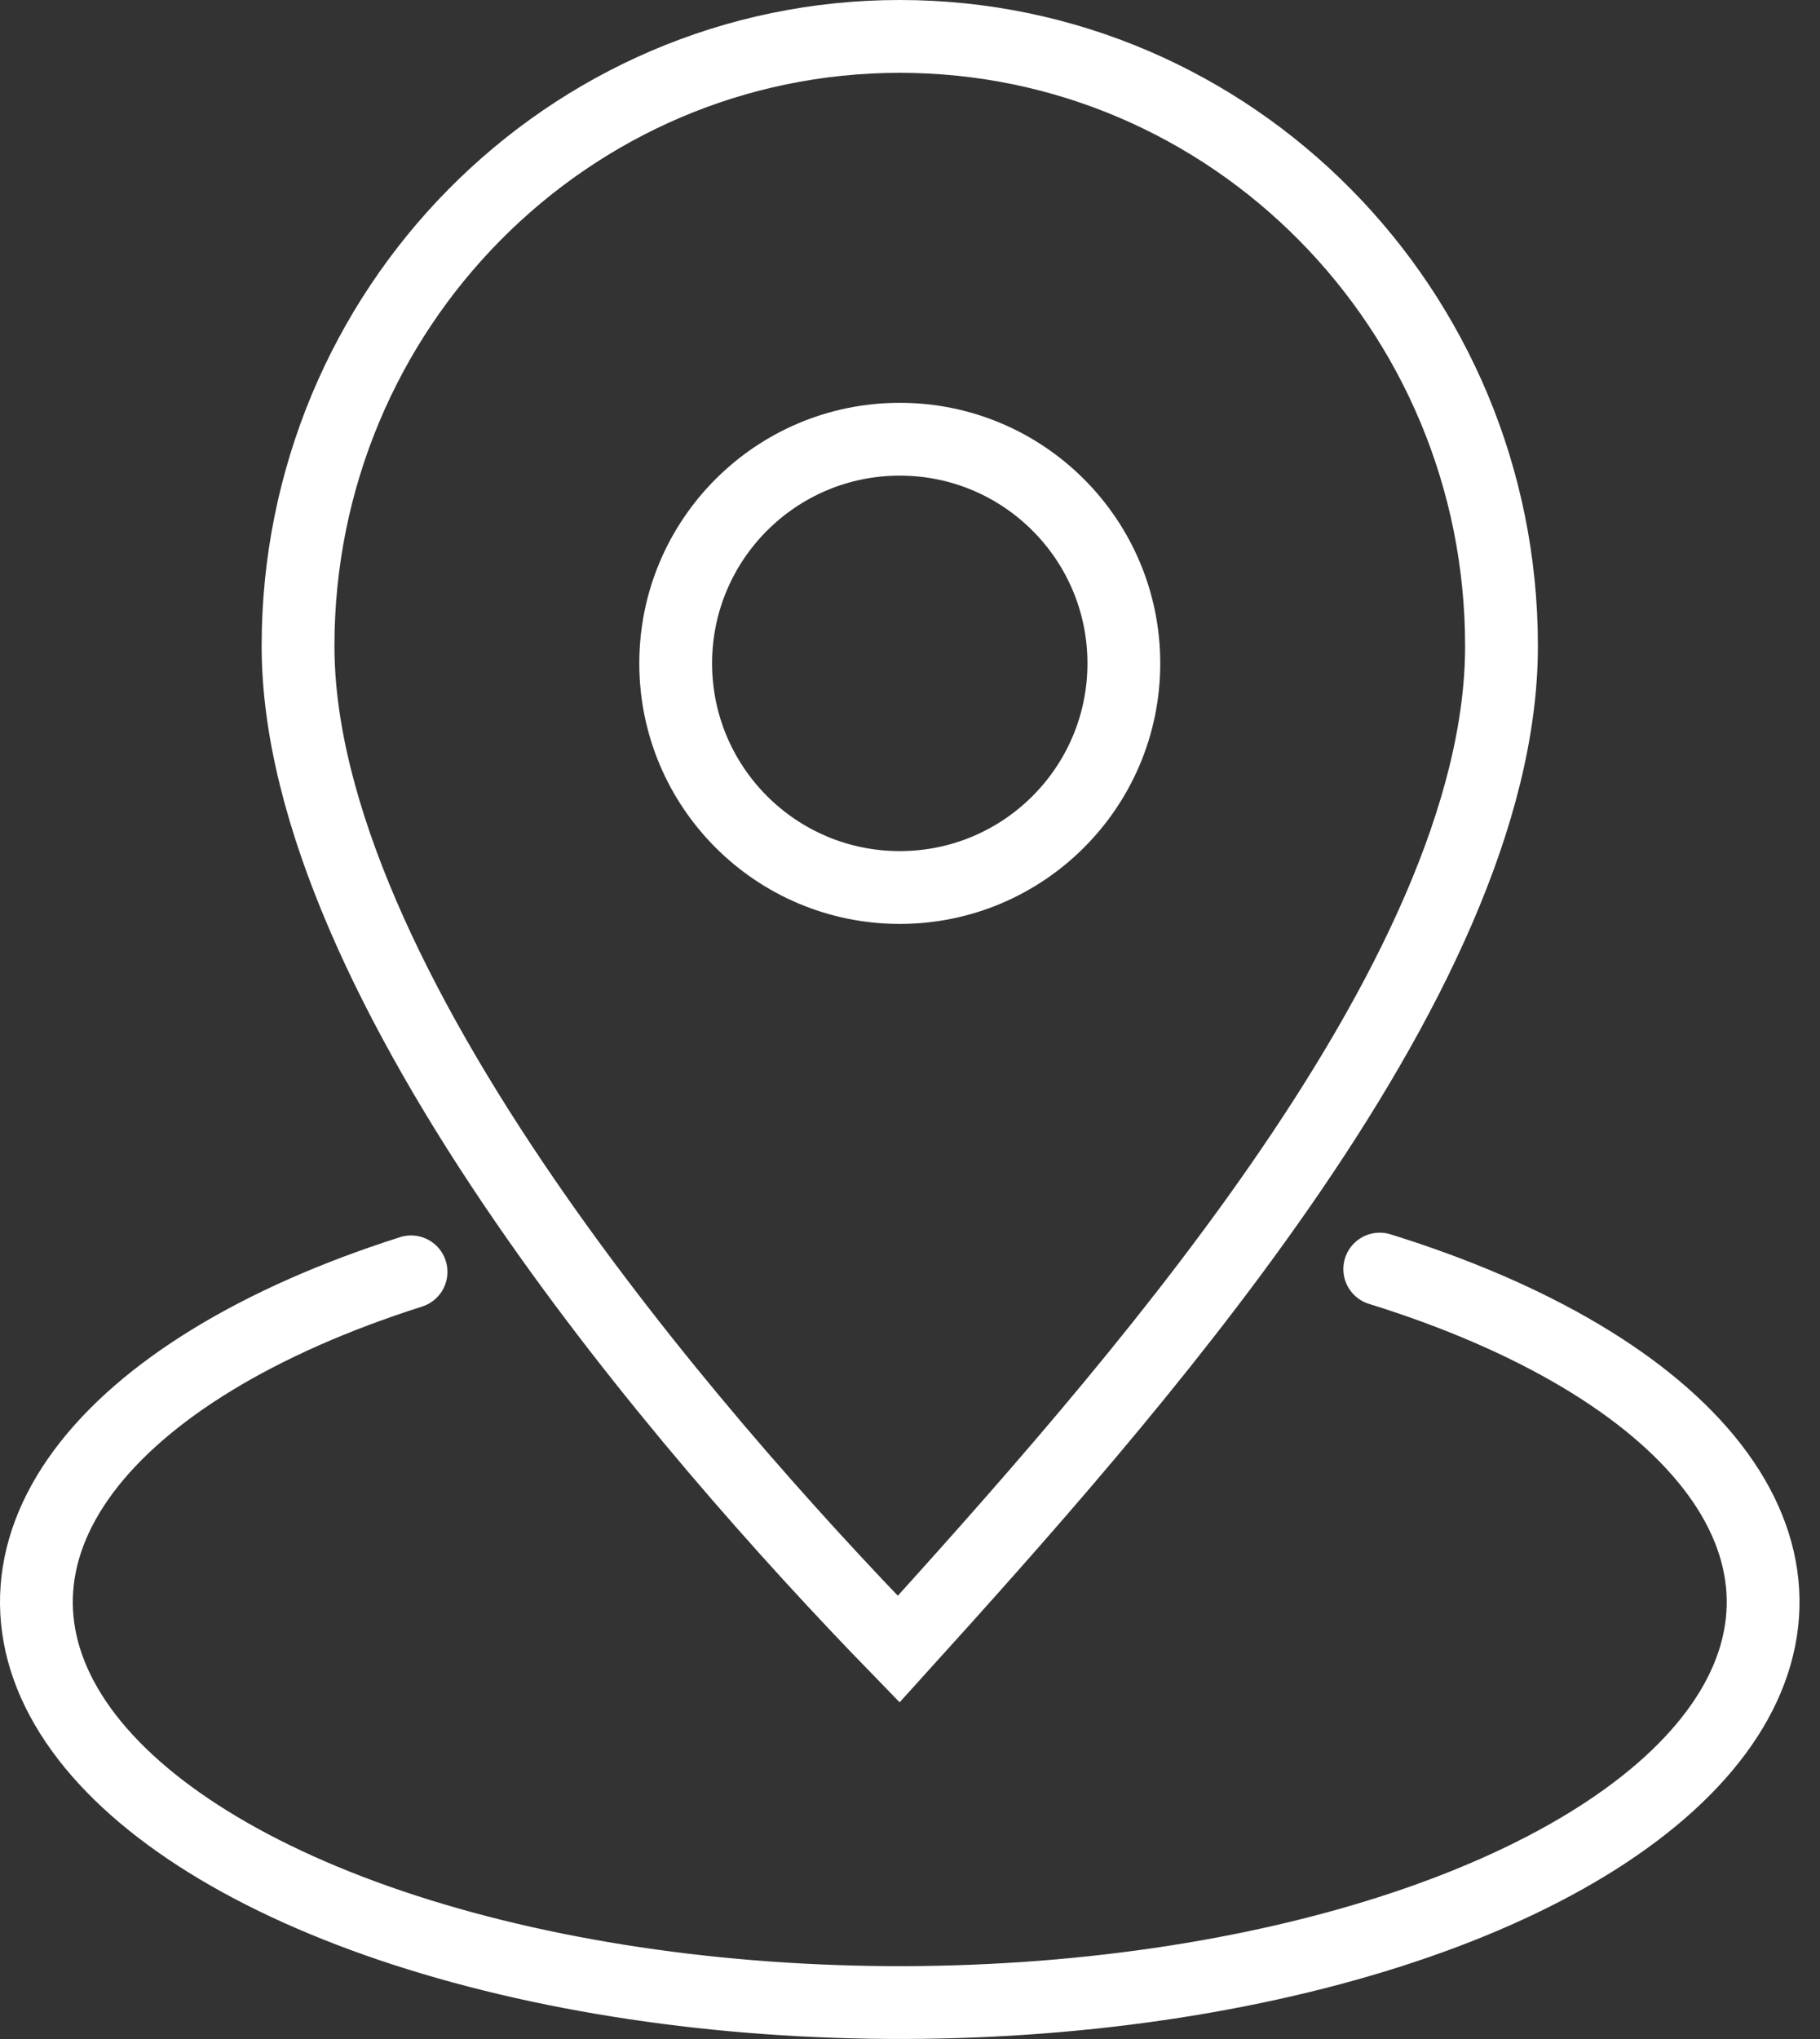 <svg width="50" height="56" viewBox="0 0 50 56" fill="none" xmlns="http://www.w3.org/2000/svg">
<rect x="0" y="0" width="50" height="56" fill="#333333" stroke="none"/>
<path d="M41.25 17.742C41.25 22.316 38.67 27.535 35.129 32.625C31.859 37.326 27.881 41.765 24.689 45.292C21.656 42.174 17.709 37.756 14.429 32.985C10.847 27.774 8.188 22.318 8.188 17.742C8.188 8.485 15.6 1 24.719 1C33.837 1 41.25 8.485 41.25 17.742Z" stroke="white" stroke-width="2"/>
<circle cx="24.719" cy="18.219" r="6.156" stroke="white" stroke-width="2"/>
<path d="M37.905 34.855C42.123 36.164 45.326 38.066 47.041 40.281C48.757 42.496 48.895 44.908 47.436 47.162C45.976 49.417 42.996 51.394 38.933 52.805C34.87 54.215 29.939 54.984 24.863 54.999C19.788 55.013 14.837 54.272 10.737 52.885C6.638 51.497 3.605 49.536 2.087 47.291C0.568 45.045 0.643 42.632 2.3 40.407C3.957 38.183 7.109 36.263 11.293 34.931" stroke="white" stroke-width="2" stroke-linecap="round"/>
</svg>
